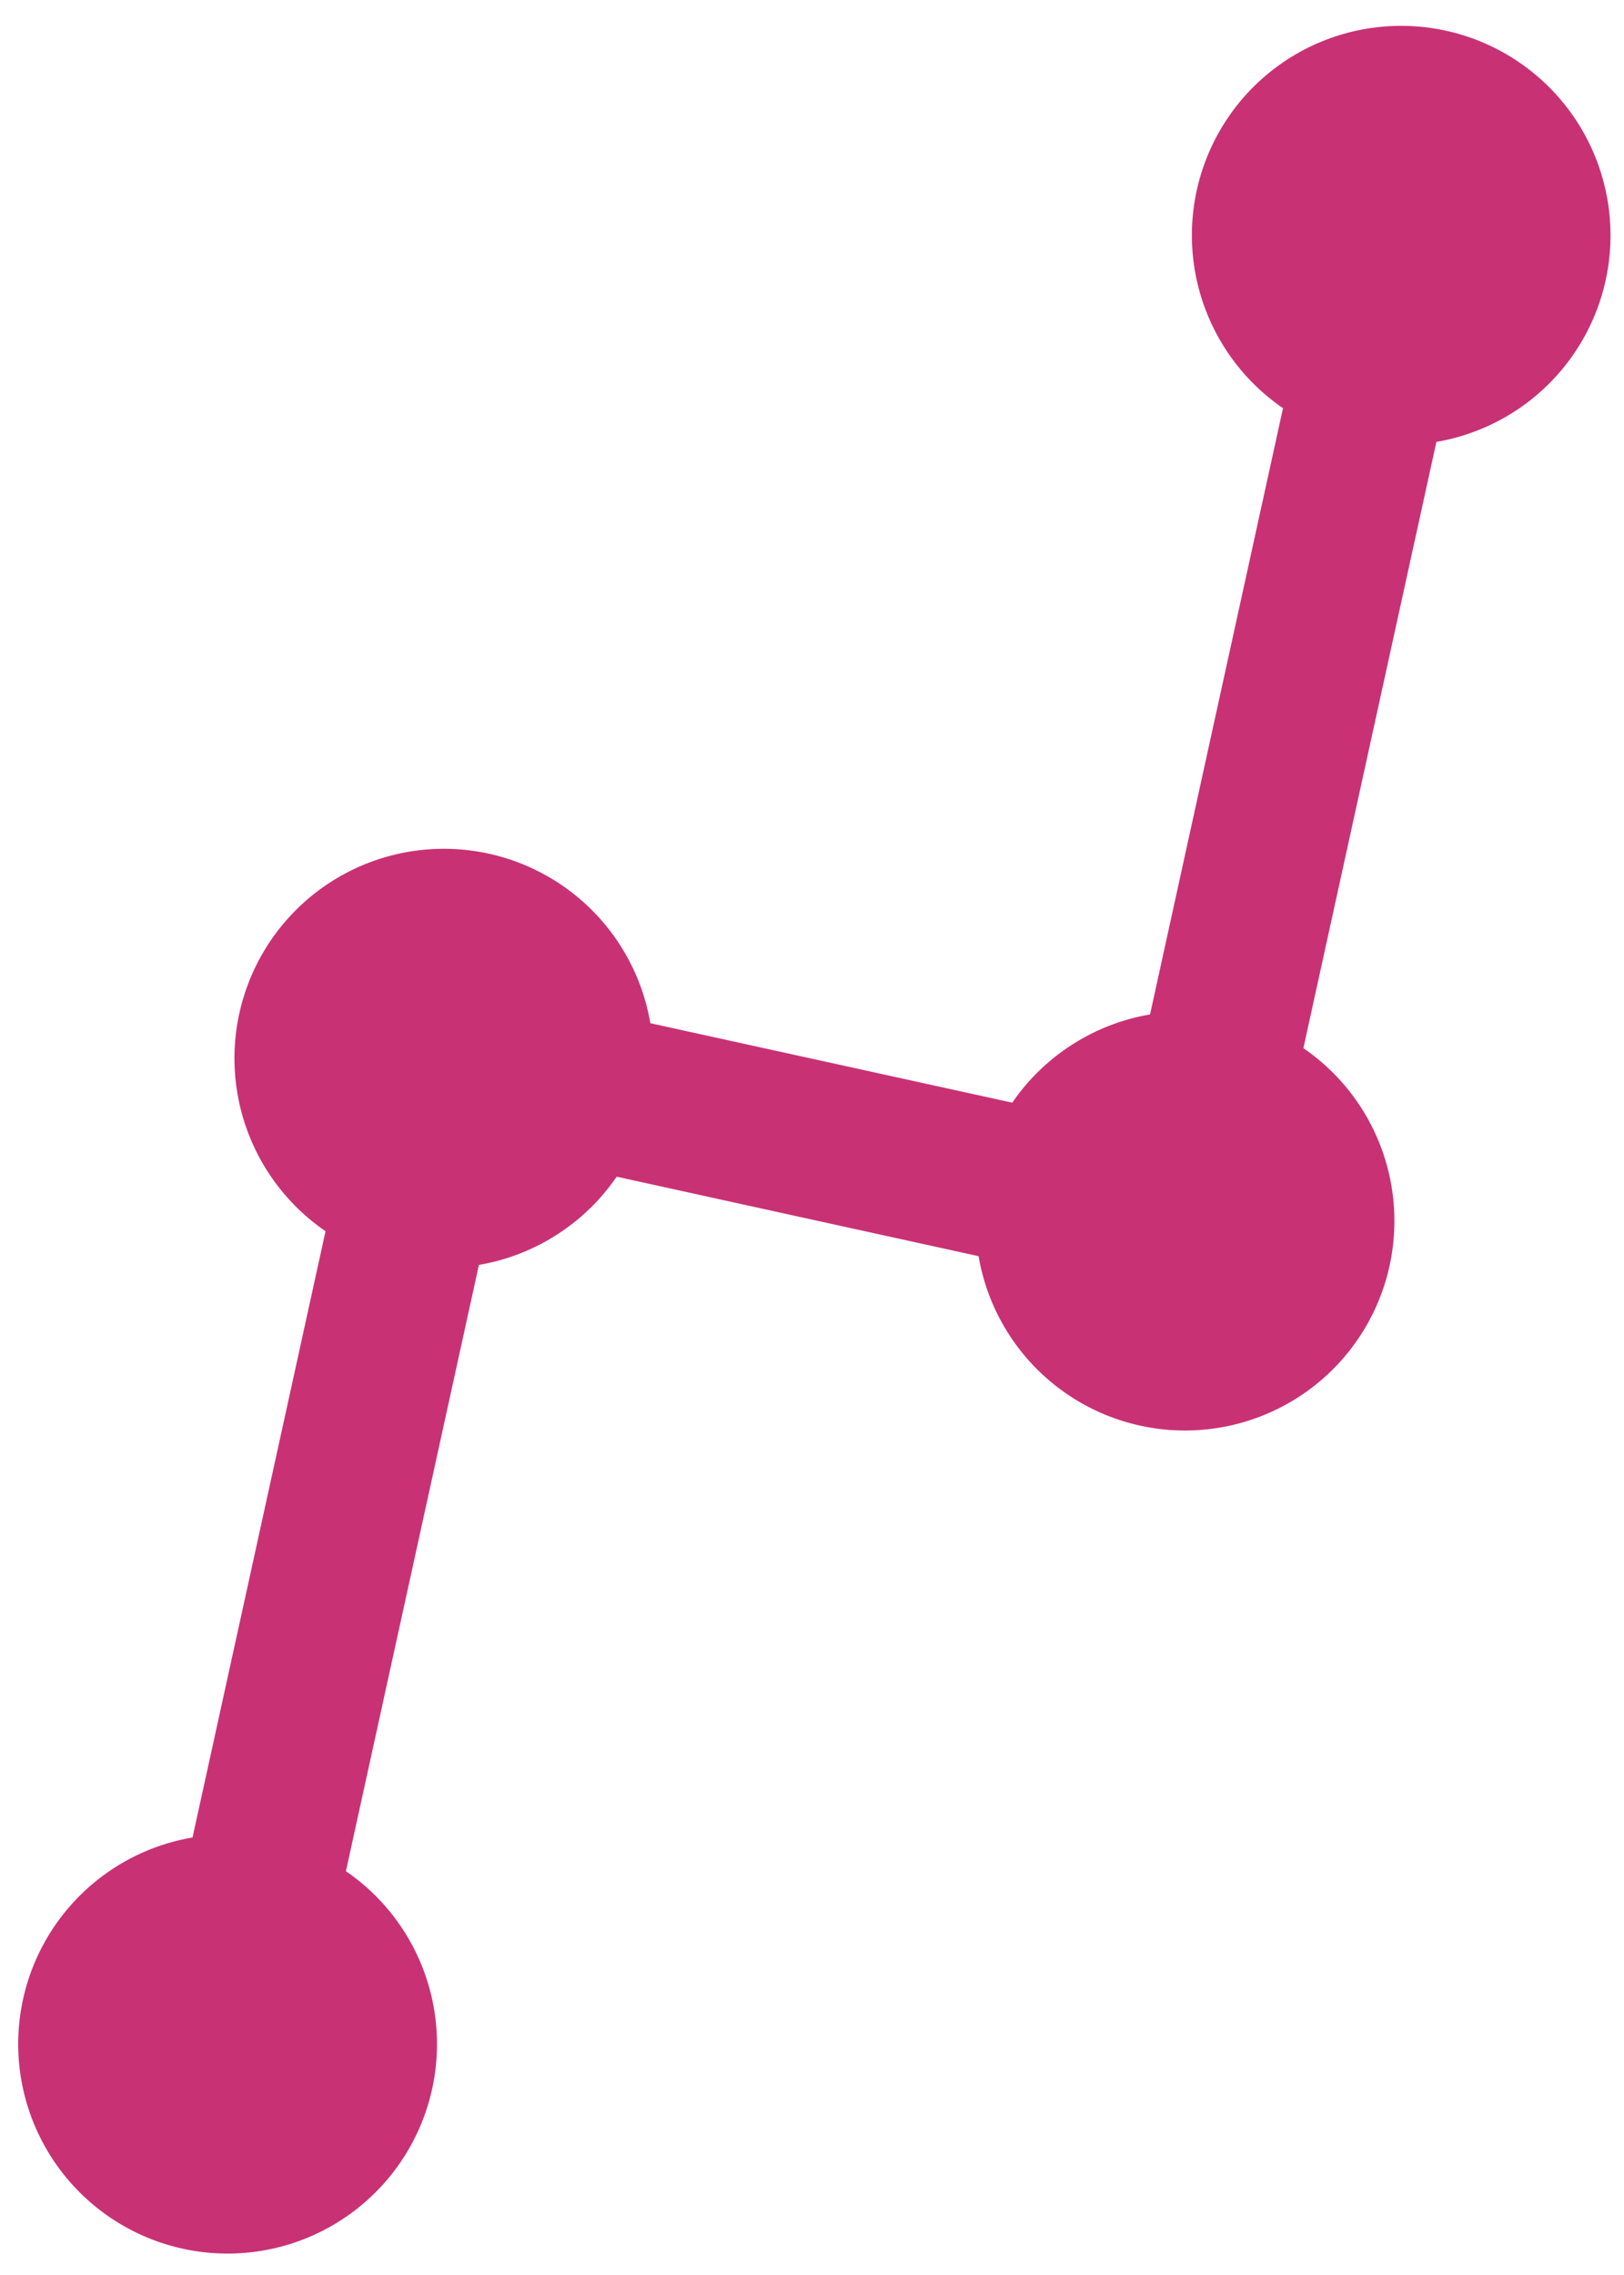 <svg xmlns="http://www.w3.org/2000/svg" width="60" height="84" fill="none" viewBox="0 0 60 84">
  <path fill="#C93175" d="M47.603 2.17a7.736 7.736 0 0 0-.201 12.901l-4.913 22.386a7.71 7.71 0 0 0-2.875 1.113 7.71 7.71 0 0 0-2.215 2.144L24.027 37.78a7.737 7.737 0 1 0-12 7.68L7.113 67.846a7.736 7.736 0 1 0 5.667 1.244l4.914-22.386a7.71 7.71 0 0 0 2.875-1.113 7.71 7.71 0 0 0 2.214-2.144l13.372 2.935a7.736 7.736 0 1 0 12-7.68l4.914-22.386A7.736 7.736 0 1 0 47.603 2.17Z"/>
</svg>
